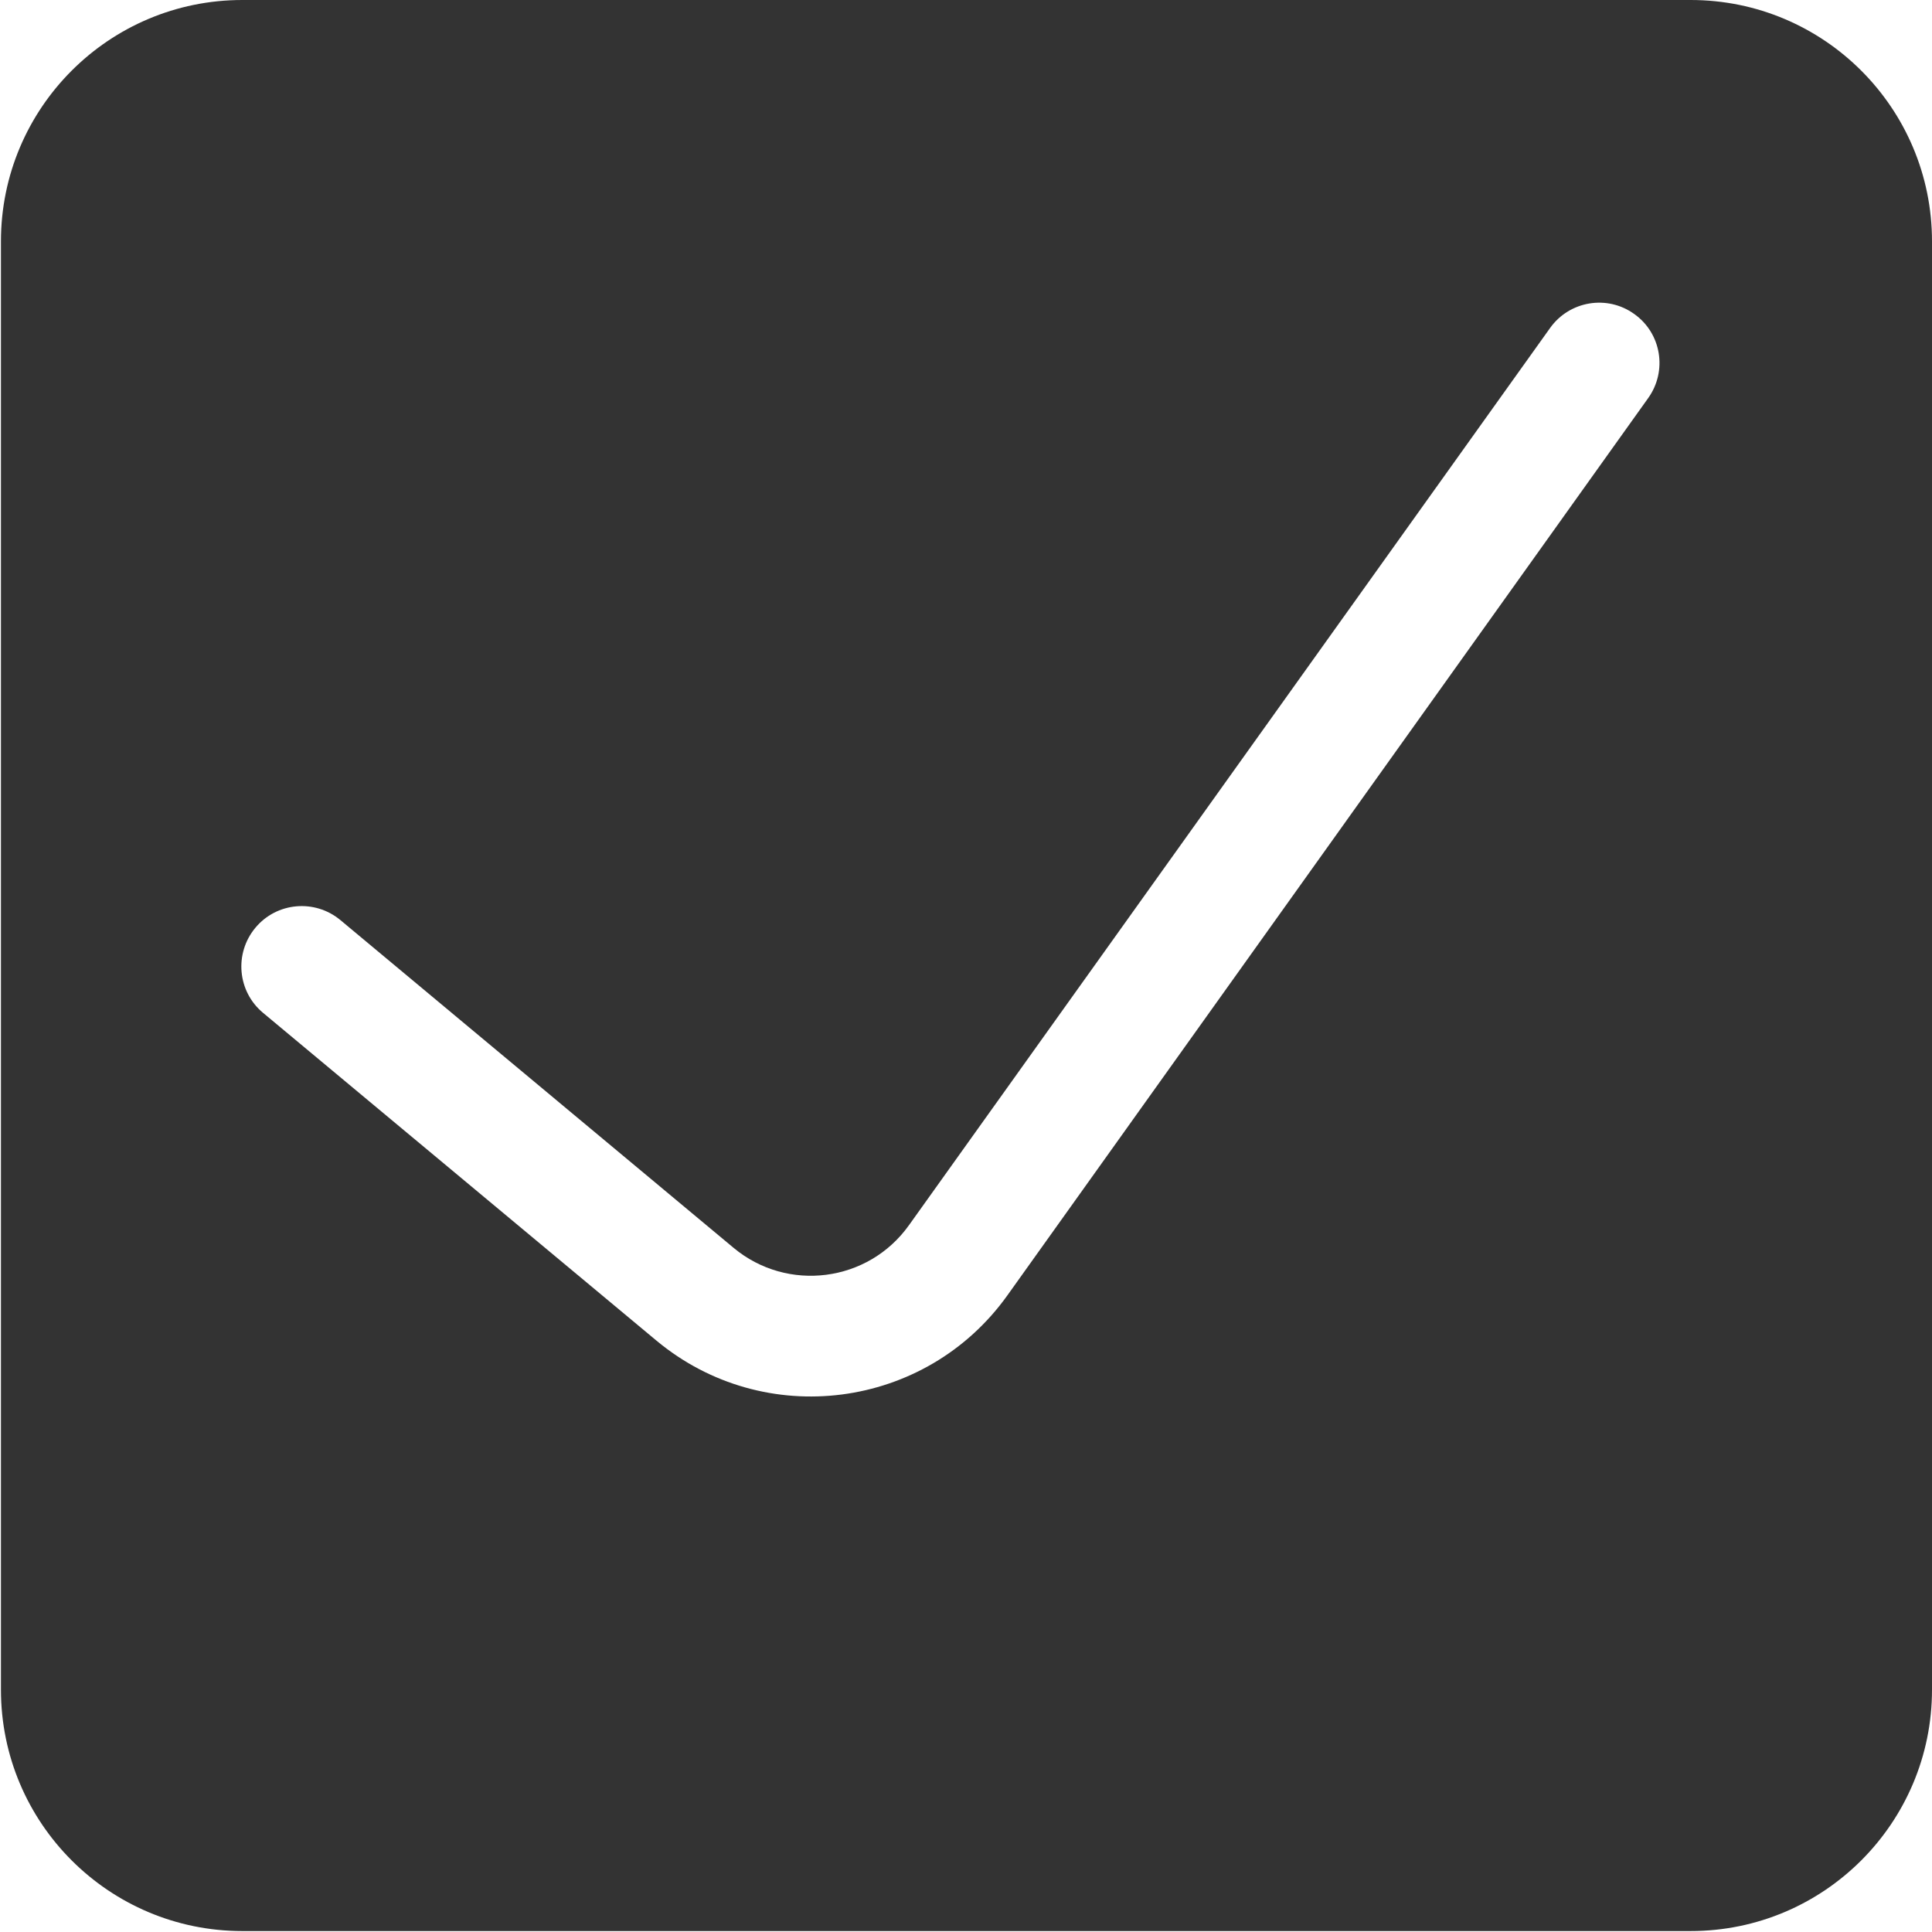 <?xml version="1.0" standalone="no"?><!DOCTYPE svg PUBLIC "-//W3C//DTD SVG 1.1//EN" "http://www.w3.org/Graphics/SVG/1.1/DTD/svg11.dtd"><svg class="icon" width="200px" height="200.00px" viewBox="0 0 1024 1024" version="1.1" xmlns="http://www.w3.org/2000/svg"><path fill="#333333" d="M896.062 0h-767.625C57.772 0 0.5 57.272 0.5 127.938v767.625c0 70.665 57.272 127.938 127.938 127.938h767.625c70.665 0 127.938-57.272 127.938-127.938v-767.625c0-70.665-57.272-127.938-127.938-127.938zM873.573 210.997L533.939 686.565c-43.279 60.57-128.837 71.565-186.009 23.988L139.432 536.838c-13.593-11.294-15.392-31.485-4.098-45.078 11.294-13.593 31.485-15.392 45.078-4.098L388.81 661.377c28.586 23.788 71.365 18.291 92.955-11.994l339.834-475.568c10.295-14.393 30.285-17.691 44.578-7.396 14.393 10.195 17.691 30.185 7.396 44.578z" /></svg>